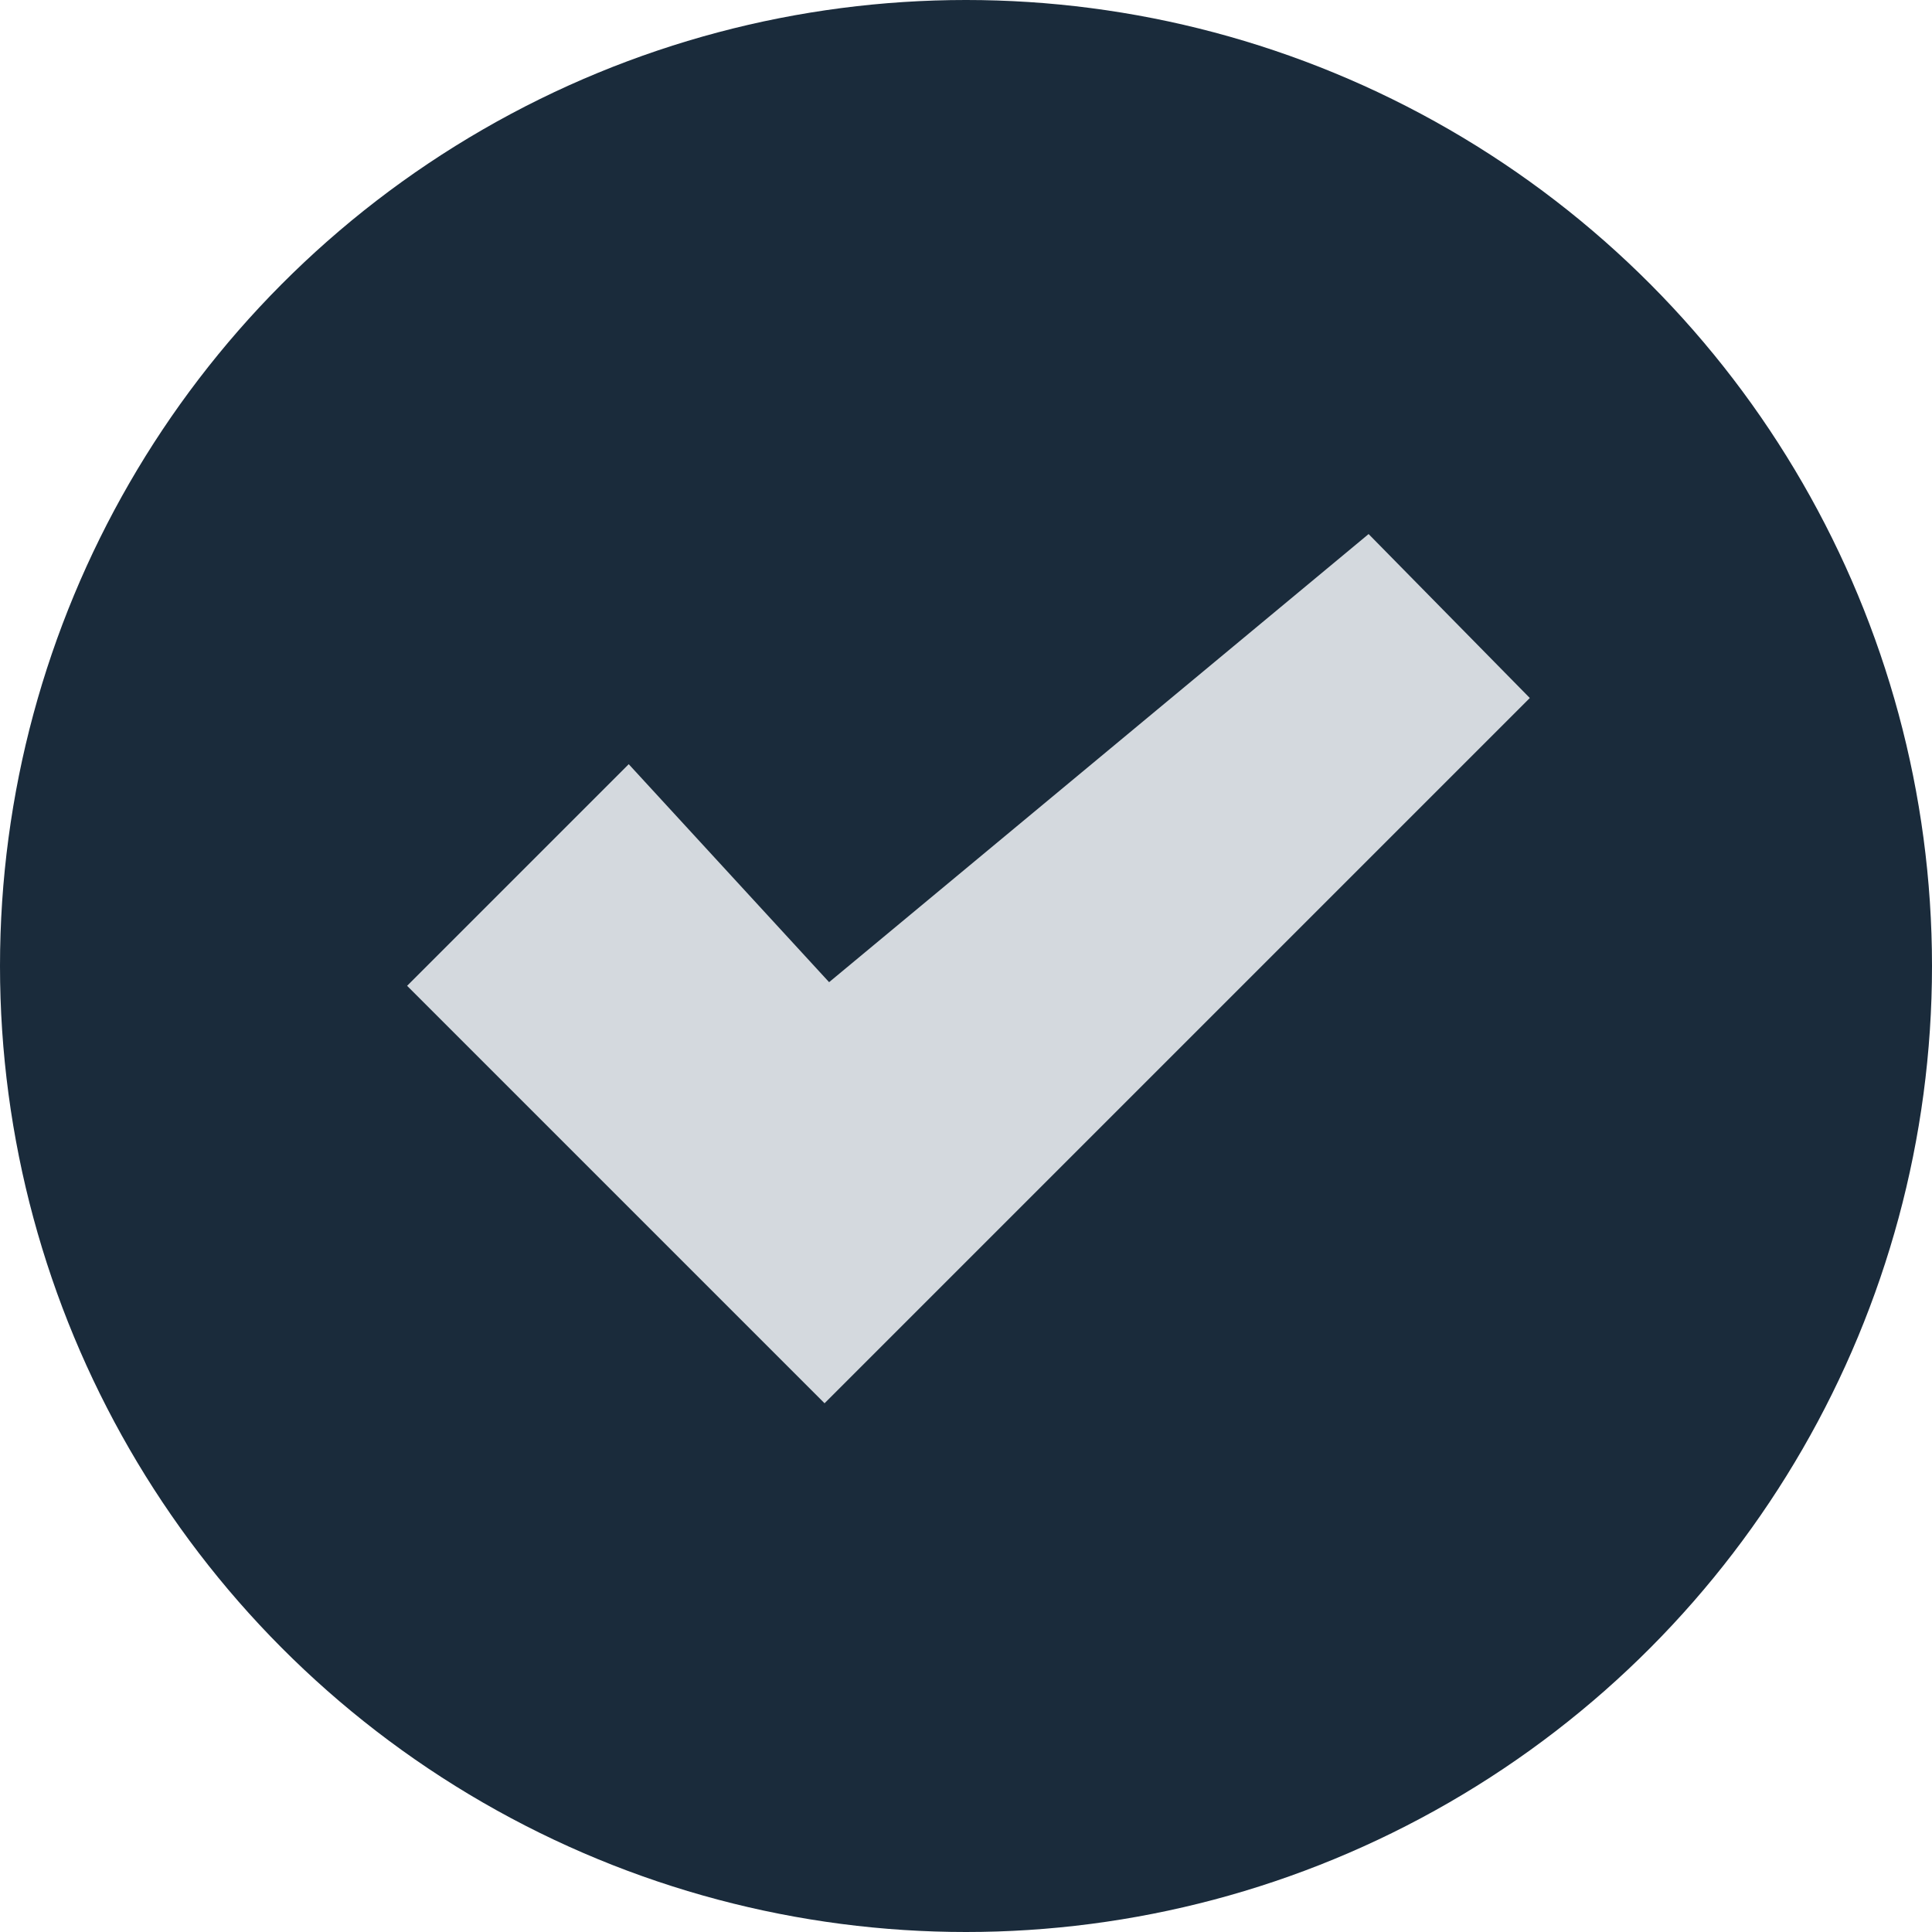 <?xml version="1.0" encoding="UTF-8"?>
<svg id="_圖層_1" data-name="圖層 1" xmlns="http://www.w3.org/2000/svg" xmlns:xlink="http://www.w3.org/1999/xlink" viewBox="0 0 14 14">
  <defs>
    <style>
      .cls-1 {
        fill: #1a2b3b;
      }

      .cls-2 {
        fill: #d4d9de;
      }
    </style>
    <symbol id="_勾選" data-name="勾選" viewBox="0 0 36.98 28.63">
      <polygon class="cls-2" points="13.9 14.76 7.3 7.58 0 14.88 0 14.88 13.75 28.63 36.98 5.4 31.67 0 13.9 14.76"/>
    </symbol>
  </defs>
  <circle class="cls-1" cx="7" cy="7" r="7"/>
  <use width="36.98" height="28.63" transform="translate(2.95 3.87) scale(.22)" xlink:href="#_勾選"/>
</svg>